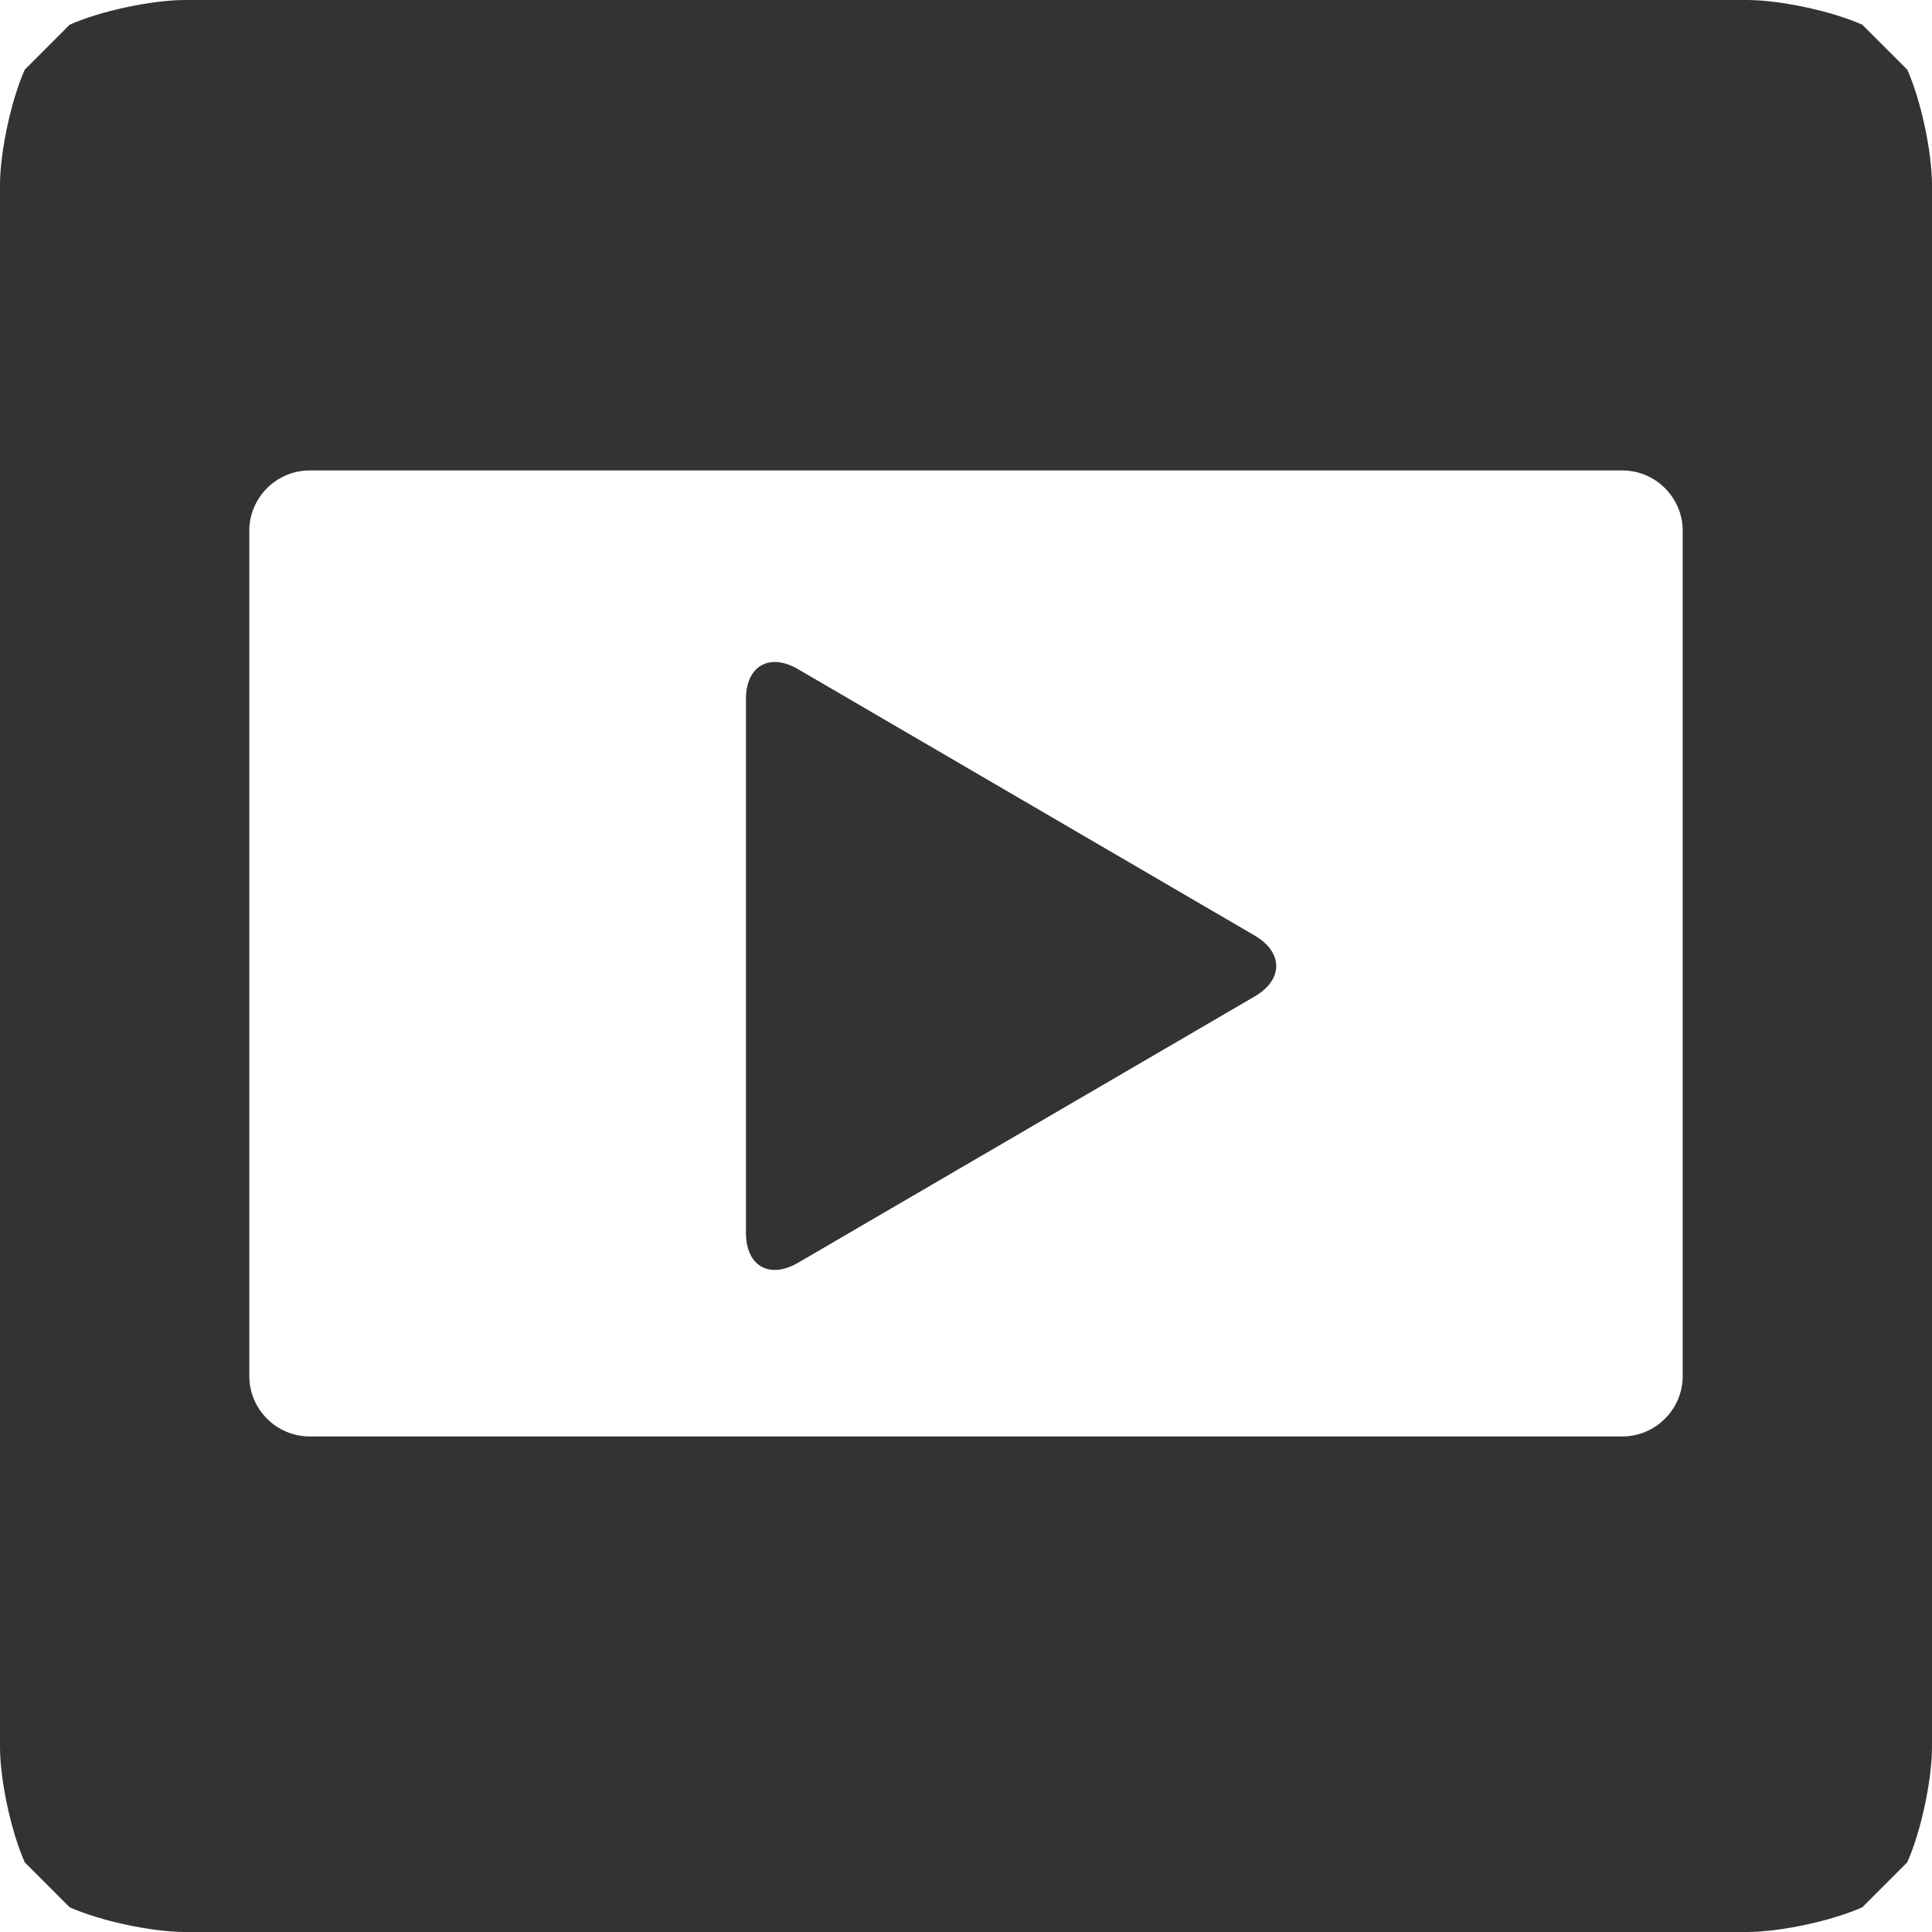 <?xml version="1.0" encoding="iso-8859-1"?>
<!-- Generator: Adobe Illustrator 14.0.0, SVG Export Plug-In . SVG Version: 6.00 Build 43363)  -->
<!DOCTYPE svg PUBLIC "-//W3C//DTD SVG 1.1//EN" "http://www.w3.org/Graphics/SVG/1.1/DTD/svg11.dtd">
<svg version="1.1" id="icon-m-common-slideshow-layer"
	 xmlns="http://www.w3.org/2000/svg" xmlns:xlink="http://www.w3.org/1999/xlink" x="0px" y="0px" width="64px" height="64px"
	 viewBox="0 0 64 64" style="enable-background:new 0 0 64 64;" xml:space="preserve">
<g id="icon-m-common-slideshow">
	<rect style="fill:none;" width="64" height="64"/>
	<g>
		<g>
			<path style="fill:#333333;" d="M61.693,0.82C60.69,0.369,58.969,0,57.869,0H6.129c-1.1,0-2.821,0.369-3.824,0.82L0.822,2.306
				C0.37,3.309,0,5.029,0,6.129v51.742c0,1.1,0.37,2.82,0.822,3.823l1.483,1.485C3.308,63.631,5.029,64,6.129,64h51.74
				c1.1,0,2.821-0.369,3.824-0.82l1.485-1.485C63.631,60.691,64,58.971,64,57.871V6.129c0-1.1-0.369-2.821-0.821-3.824L61.693,0.82z
				 M55.742,45.584c0,1.1-0.9,2-2,2H10.258c-1.1,0-2-0.9-2-2v-28c0-1.1,0.9-2,2-2h43.484c1.1,0,2,0.9,2,2V45.584z"/>
		</g>
	</g>
	<g>
		<path style="fill:#333333;" d="M26.438,22.168c-0.95-0.555-1.728-0.107-1.728,0.992v17.678c0,1.1,0.777,1.547,1.728,0.992
			l15.126-8.822c0.95-0.555,0.95-1.461,0-2.016L26.438,22.168z"/>
	</g>
</g>
</svg>
